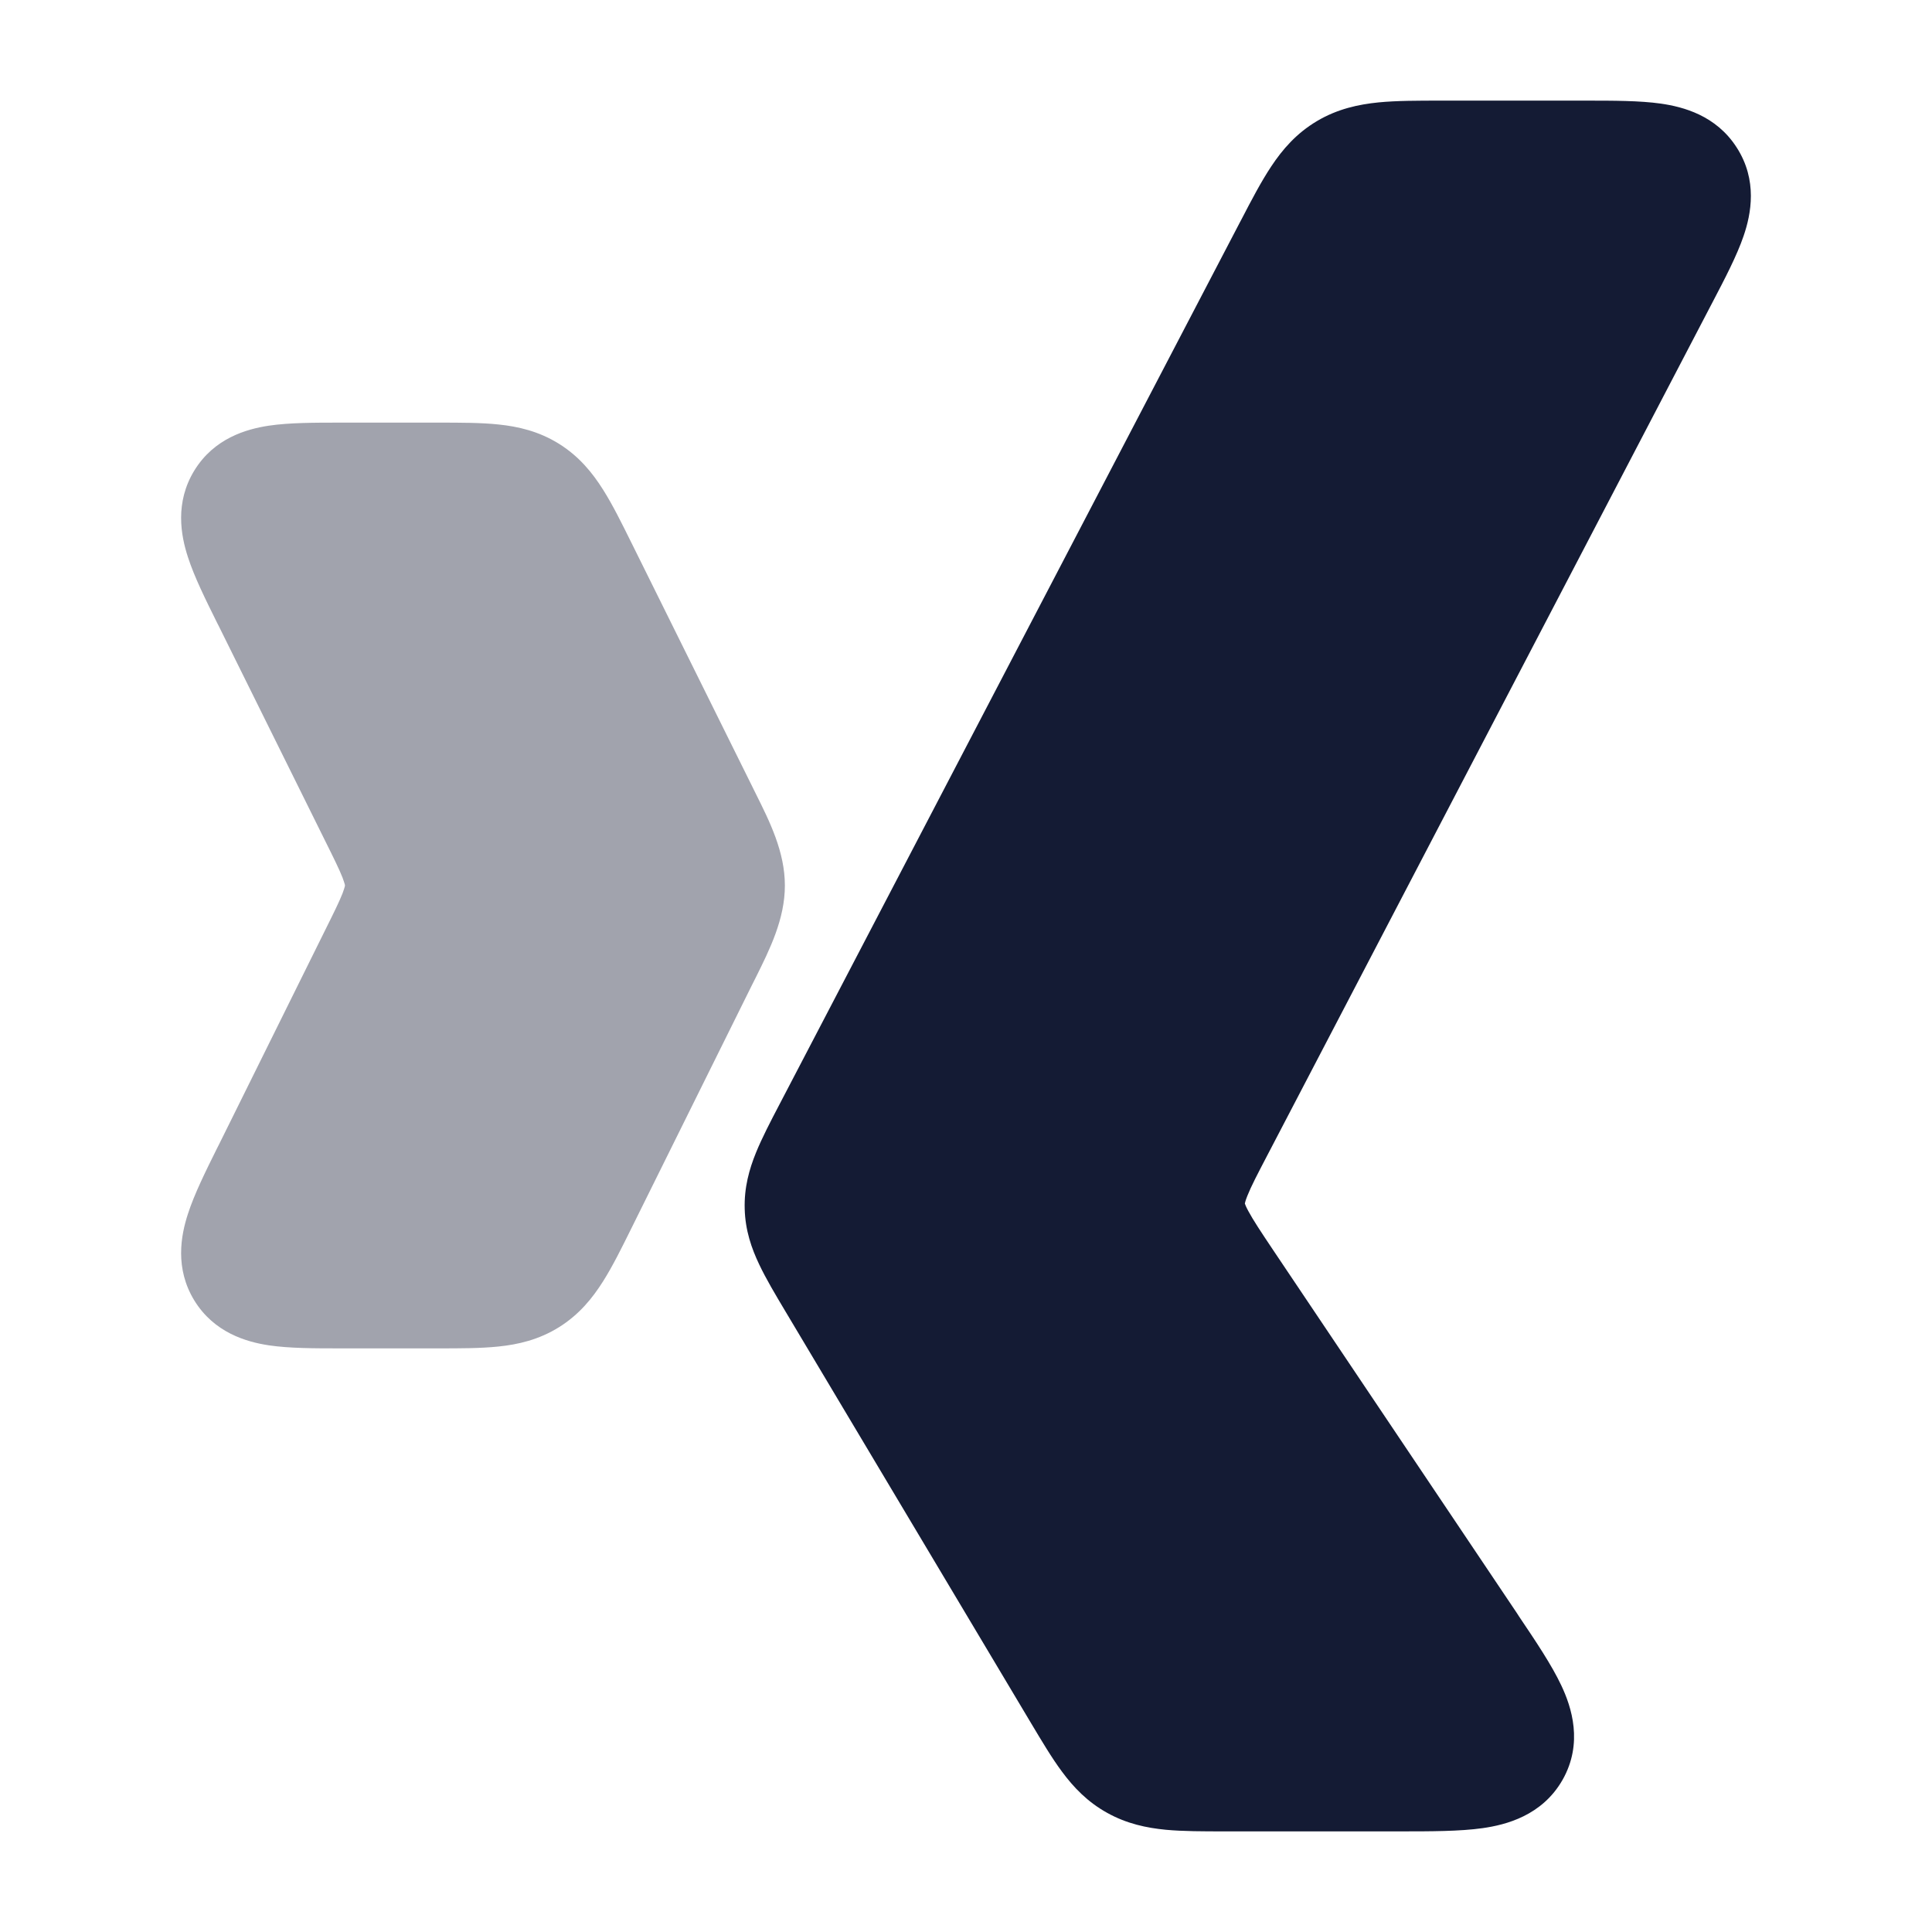 <svg width="24" height="24" viewBox="0 0 24 24" fill="none" xmlns="http://www.w3.org/2000/svg">
<path d="M20.631 1.287C20.91 1.327 21.318 1.434 21.573 1.831C21.836 2.238 21.753 2.659 21.66 2.93C21.576 3.177 21.425 3.465 21.275 3.752L21.275 3.752L21.253 3.794L15.755 14.329C15.618 14.591 15.541 14.739 15.496 14.853C15.473 14.91 15.466 14.939 15.464 14.95C15.467 14.961 15.477 14.989 15.507 15.044C15.566 15.154 15.658 15.294 15.823 15.54L18.845 20.041L18.872 20.083C19.076 20.386 19.275 20.682 19.395 20.937C19.522 21.205 19.67 21.654 19.41 22.111C19.156 22.555 18.707 22.669 18.417 22.71C18.134 22.75 17.772 22.75 17.392 22.75H17.392L17.344 22.75H15.219C14.948 22.75 14.696 22.75 14.482 22.73C14.245 22.707 13.998 22.656 13.754 22.52C13.508 22.384 13.335 22.201 13.193 22.009C13.066 21.839 12.94 21.626 12.806 21.402L12.806 21.402L9.756 16.289L9.756 16.289C9.633 16.083 9.515 15.885 9.431 15.707C9.336 15.508 9.258 15.284 9.251 15.018C9.243 14.752 9.308 14.523 9.391 14.319C9.465 14.137 9.571 13.933 9.682 13.721L15.404 2.759L15.419 2.731C15.546 2.486 15.668 2.253 15.792 2.067C15.931 1.857 16.104 1.656 16.36 1.504C16.614 1.353 16.875 1.297 17.125 1.272C17.351 1.25 17.618 1.25 17.906 1.25L19.655 1.25L19.7 1.25C20.039 1.25 20.369 1.25 20.631 1.287Z" fill="#141B34"/>
<path opacity="0.4" d="M4.231 5.25L4.277 5.25H5.413L5.445 5.25C5.716 5.25 5.973 5.25 6.192 5.273C6.436 5.298 6.694 5.357 6.944 5.513C7.194 5.669 7.36 5.874 7.491 6.082C7.609 6.268 7.724 6.5 7.845 6.745L7.859 6.773L9.346 9.773L9.388 9.858C9.562 10.207 9.75 10.582 9.75 11C9.75 11.418 9.562 11.793 9.389 12.142L9.346 12.227L7.845 15.255C7.724 15.5 7.609 15.732 7.491 15.918C7.36 16.126 7.194 16.331 6.944 16.487C6.694 16.643 6.436 16.702 6.192 16.727C5.973 16.75 5.716 16.75 5.445 16.75H5.445L4.277 16.75L4.231 16.75C3.912 16.75 3.594 16.75 3.339 16.712C3.061 16.67 2.66 16.555 2.414 16.155C2.17 15.756 2.247 15.348 2.334 15.081C2.413 14.835 2.555 14.549 2.698 14.261L2.719 14.22L4.036 11.561C4.151 11.33 4.215 11.2 4.255 11.098C4.272 11.053 4.279 11.027 4.283 11.014C4.284 11.007 4.285 11.002 4.285 11.002L4.285 11L4.285 10.998C4.285 10.998 4.284 10.993 4.283 10.986C4.279 10.973 4.272 10.947 4.255 10.902C4.215 10.8 4.151 10.67 4.036 10.439L2.719 7.78L2.698 7.739C2.555 7.451 2.413 7.165 2.334 6.919C2.247 6.652 2.17 6.244 2.414 5.845C2.66 5.444 3.061 5.33 3.339 5.288C3.594 5.25 3.912 5.25 4.231 5.25Z" fill="#141B34"/>
</svg>
